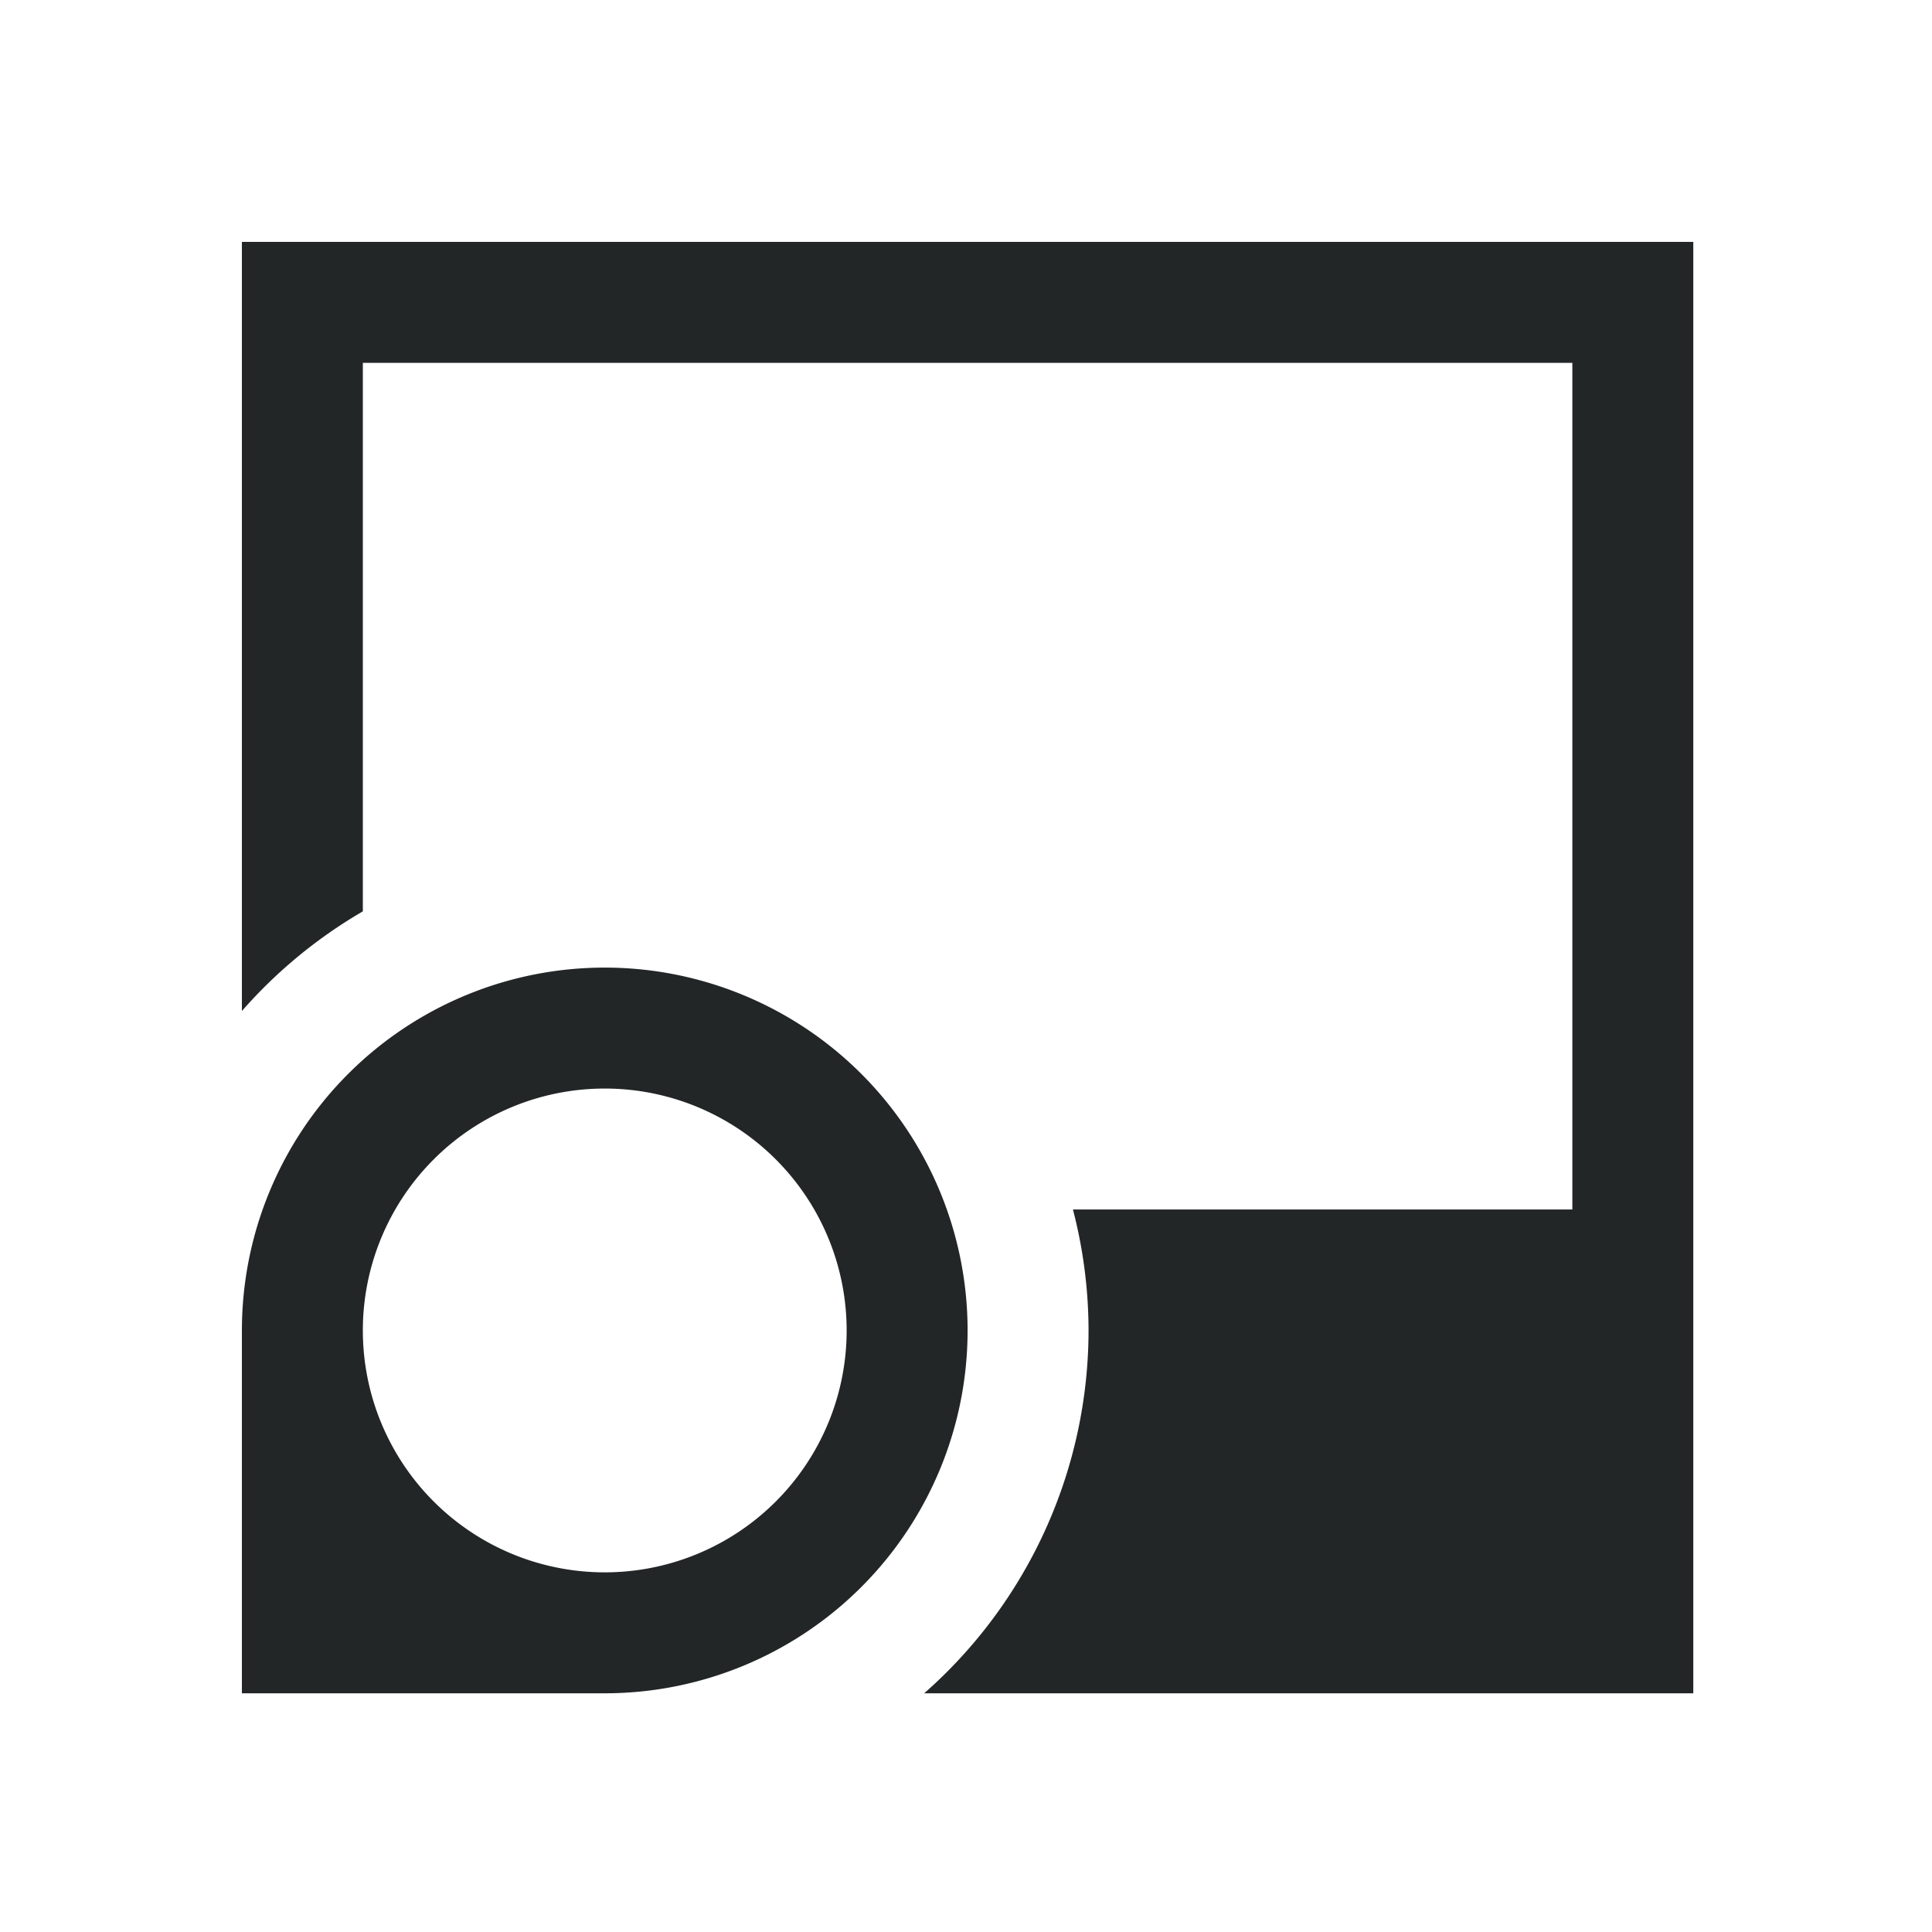 <?xml version="1.0" encoding="UTF-8" standalone="no"?>
<!-- Created with Inkscape (http://www.inkscape.org/) -->

<svg
   width="16"
   height="16"
   viewBox="0 0 4.233 4.233"
   version="1.1"
   id="svg5"
   inkscape:version="1.1.1 (3bf5ae0d25, 2021-09-20)"
   sodipodi:docname="eog-symbolic.svg"
   xmlns:inkscape="http://www.inkscape.org/namespaces/inkscape"
   xmlns:sodipodi="http://sodipodi.sourceforge.net/DTD/sodipodi-0.dtd"
   xmlns="http://www.w3.org/2000/svg"
   xmlns:svg="http://www.w3.org/2000/svg">
  <sodipodi:namedview
     id="namedview7"
     pagecolor="#ffffff"
     bordercolor="#666666"
     borderopacity="1.0"
     inkscape:pageshadow="2"
     inkscape:pageopacity="0.0"
     inkscape:pagecheckerboard="0"
     inkscape:document-units="px"
     showgrid="false"
     units="px"
     height="16px"
     inkscape:zoom="18.252191"
     inkscape:cx="14.272259"
     inkscape:cy="21.148146"
     inkscape:window-width="1852"
     inkscape:window-height="1053"
     inkscape:window-x="68"
     inkscape:window-y="27"
     inkscape:window-maximized="1"
     inkscape:current-layer="svg5" />
  <defs
     id="defs2" />
  <path
     id="rect846"
     style="fill:#232627;stroke-width:0.998"
     d="M 2 2 L 2 8.359 A 4 4 0 0 1 3 7.535 L 3 3 L 13 3 L 13 10 L 8.871 10 A 4 4 0 0 1 9 11 A 4 4 0 0 1 7.641 14 L 14 14 L 14 2 L 2 2 z M 5 8 A 3 3 0 0 0 2 11 L 2 14 L 5 14 A 3 3 0 0 0 8 11 A 3 3 0 0 0 5 8 z M 5 9 A 2 2 0 0 1 7 11 A 2 2 0 0 1 5 13 A 2 2 0 0 1 3 11 A 2 2 0 0 1 5 9 z "
     transform="scale(0.265)" />
</svg>
